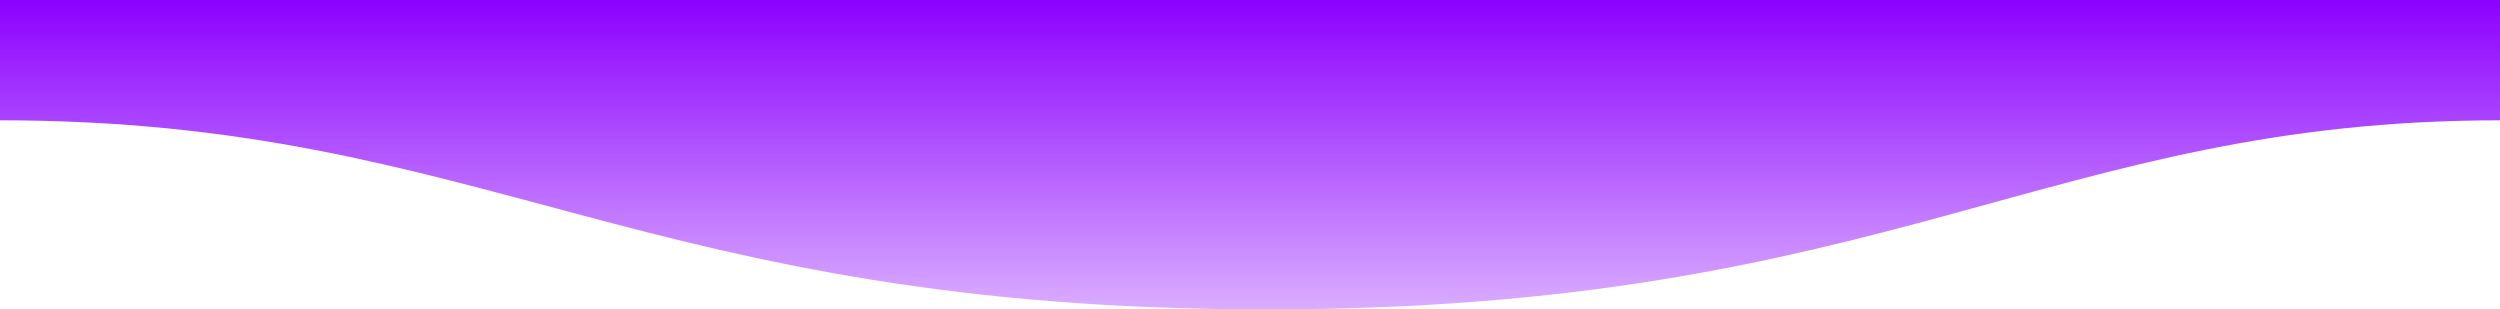 <?xml version="1.0" encoding="utf-8"?>
<!-- Generator: Adobe Illustrator 27.2.0, SVG Export Plug-In . SVG Version: 6.00 Build 0)  -->
<svg version="1.1" id="Layer_1" xmlns="http://www.w3.org/2000/svg" xmlns:xlink="http://www.w3.org/1999/xlink" x="0px" y="0px"
	 viewBox="0 0 1600 198" style="enable-background:new 0 0 1600 198;" xml:space="preserve">
<style type="text/css">
	.st0{fill-rule:evenodd;clip-rule:evenodd;fill:url(#SVGID_1_);}
</style>
<linearGradient id="SVGID_1_" gradientUnits="userSpaceOnUse" x1="233.354" y1="523.862" x2="233.354" y2="522.752" gradientTransform="matrix(1600 0 0 198 -372567 -103505.164)">
	<stop  offset="0" style="stop-color:#8B00FF;stop-opacity:0.25"/>
	<stop  offset="1" style="stop-color:#8B00FF"/>
</linearGradient>
<path class="st0" d="M0,0h1600v77c-289,0-389,121-789,121C409.9,198.2,311,77,0,77C0,48,0,0,0,0z"/>
</svg>
